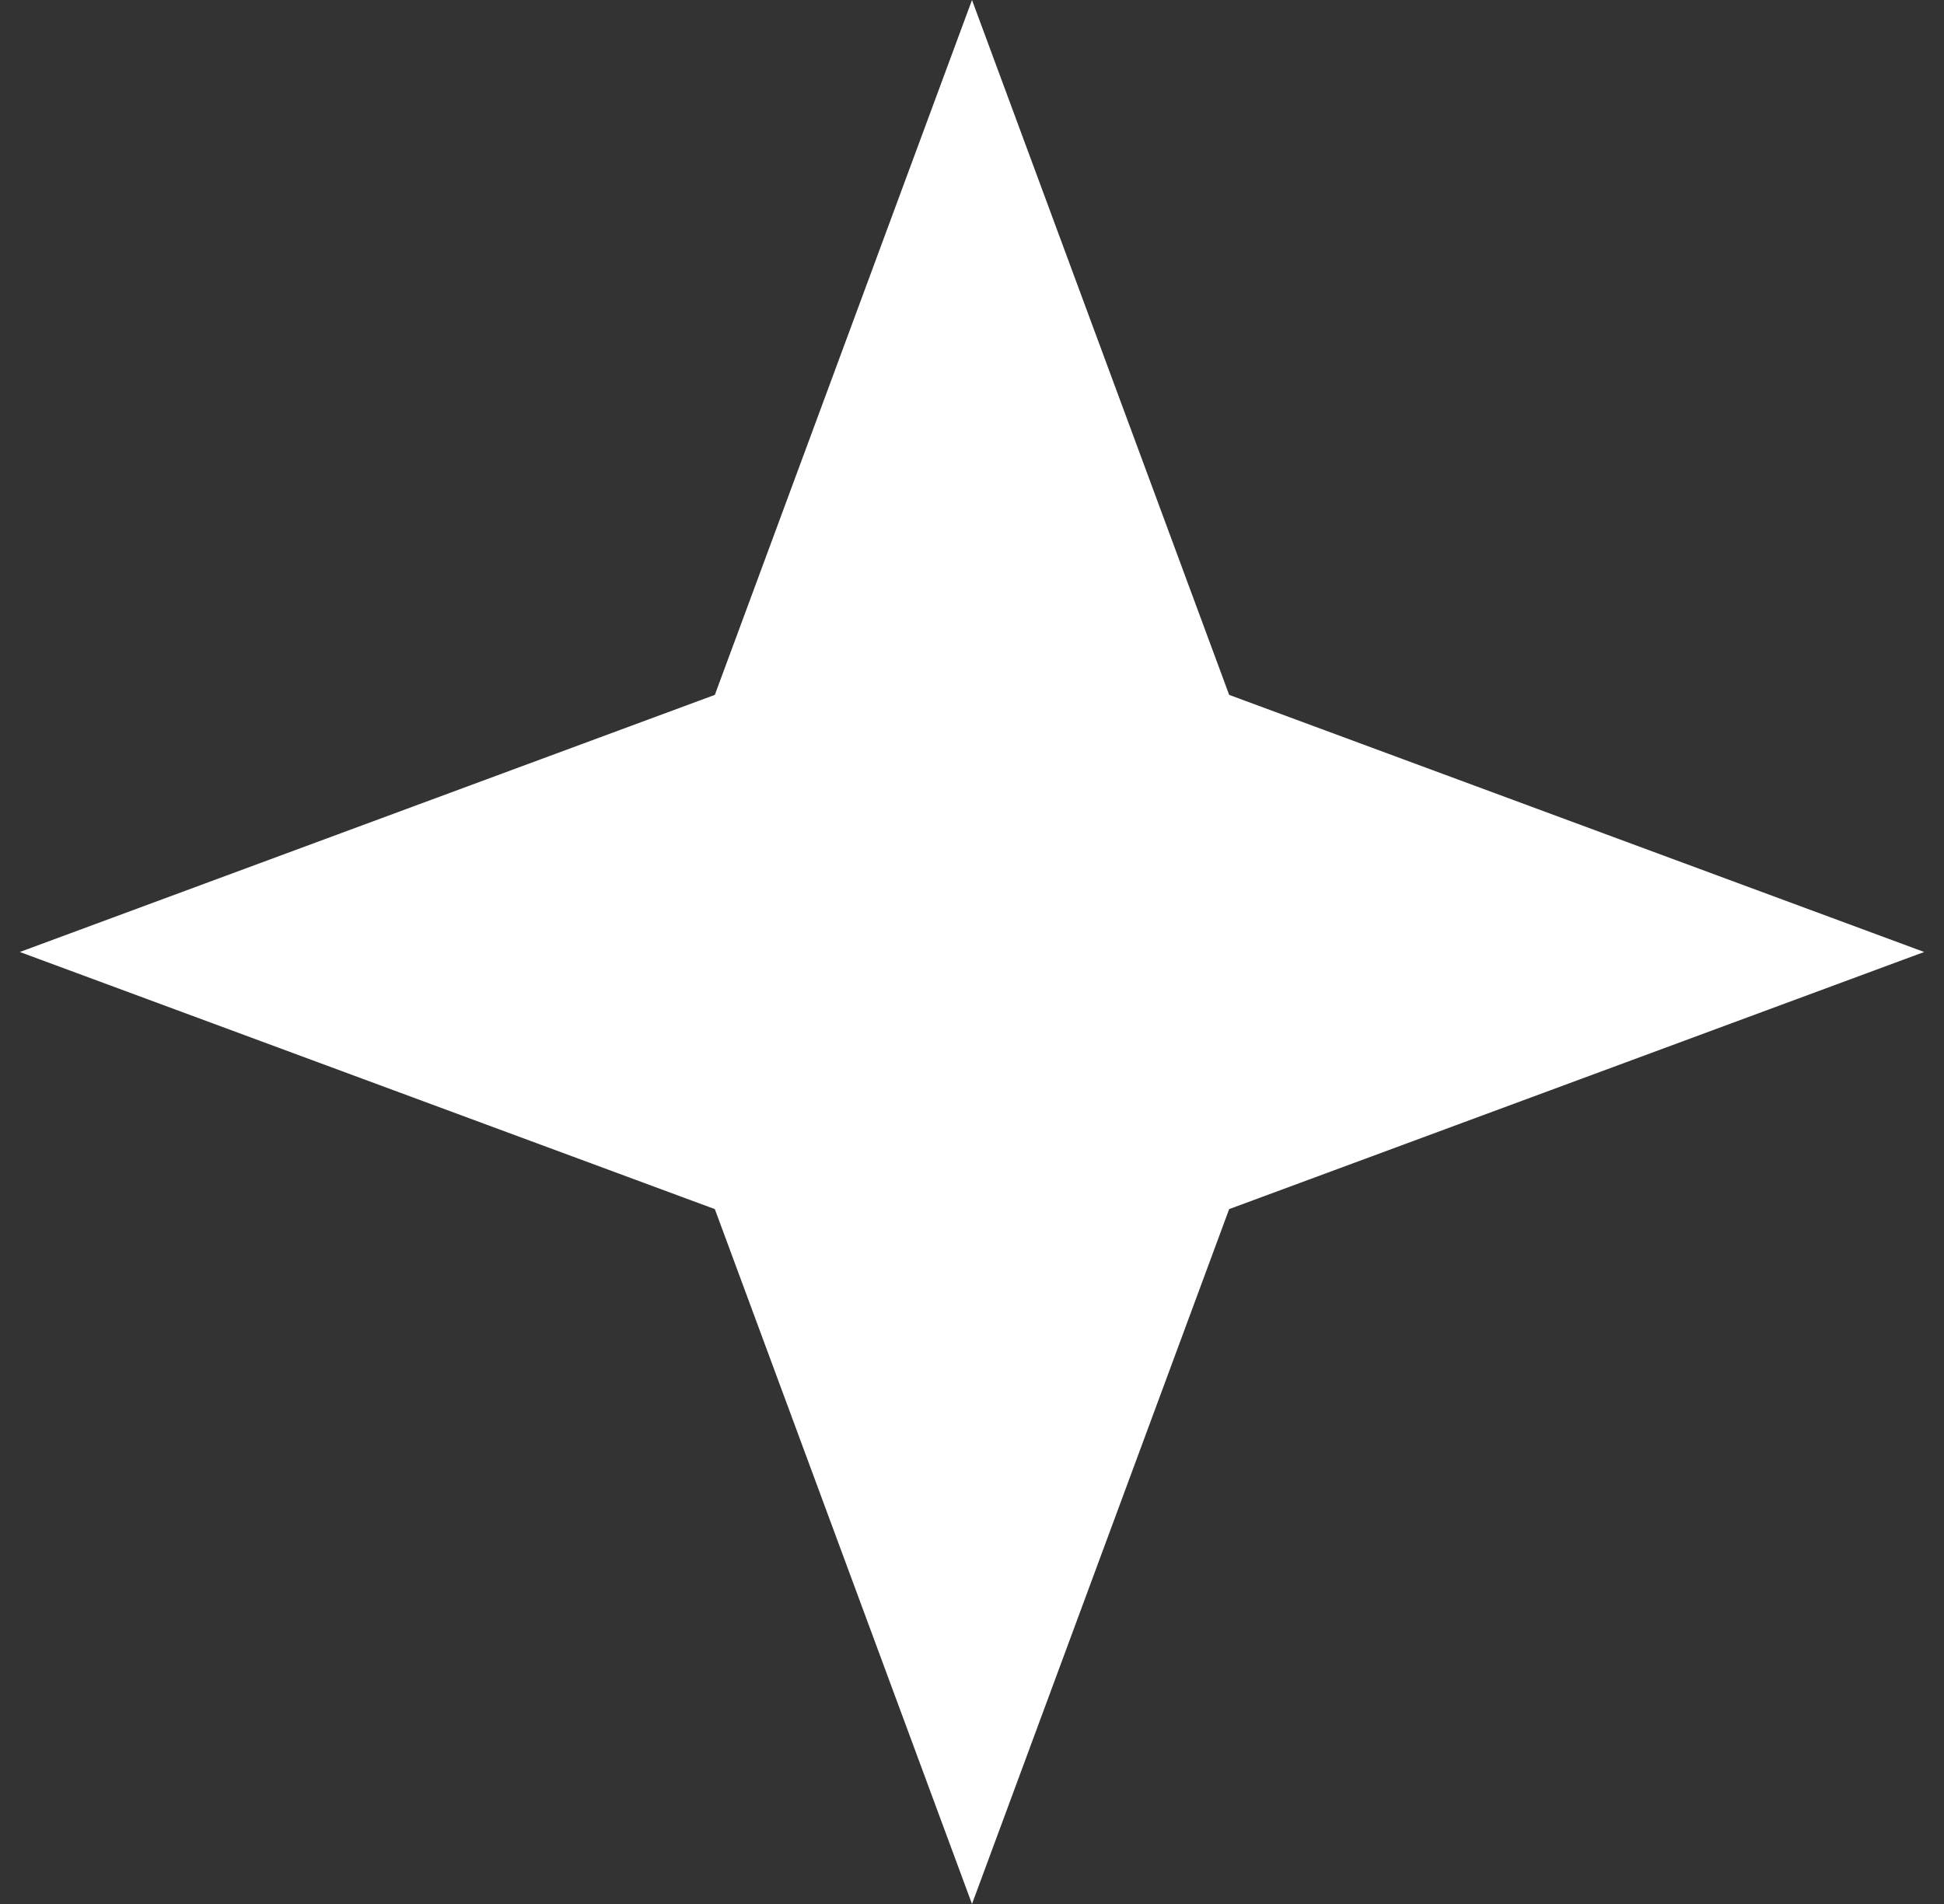 <svg width="49" height="48" viewBox="0 0 49 48" fill="none" xmlns="http://www.w3.org/2000/svg">
<rect x="0" y="0" width="49" height="48" fill="#333333" stroke="none"/>
<path d="M24.5 0L30.982 17.518L48.5 24L30.982 30.482L24.5 48L18.018 30.482L0.5 24L18.018 17.518L24.5 0Z" fill="white"/>
</svg>
